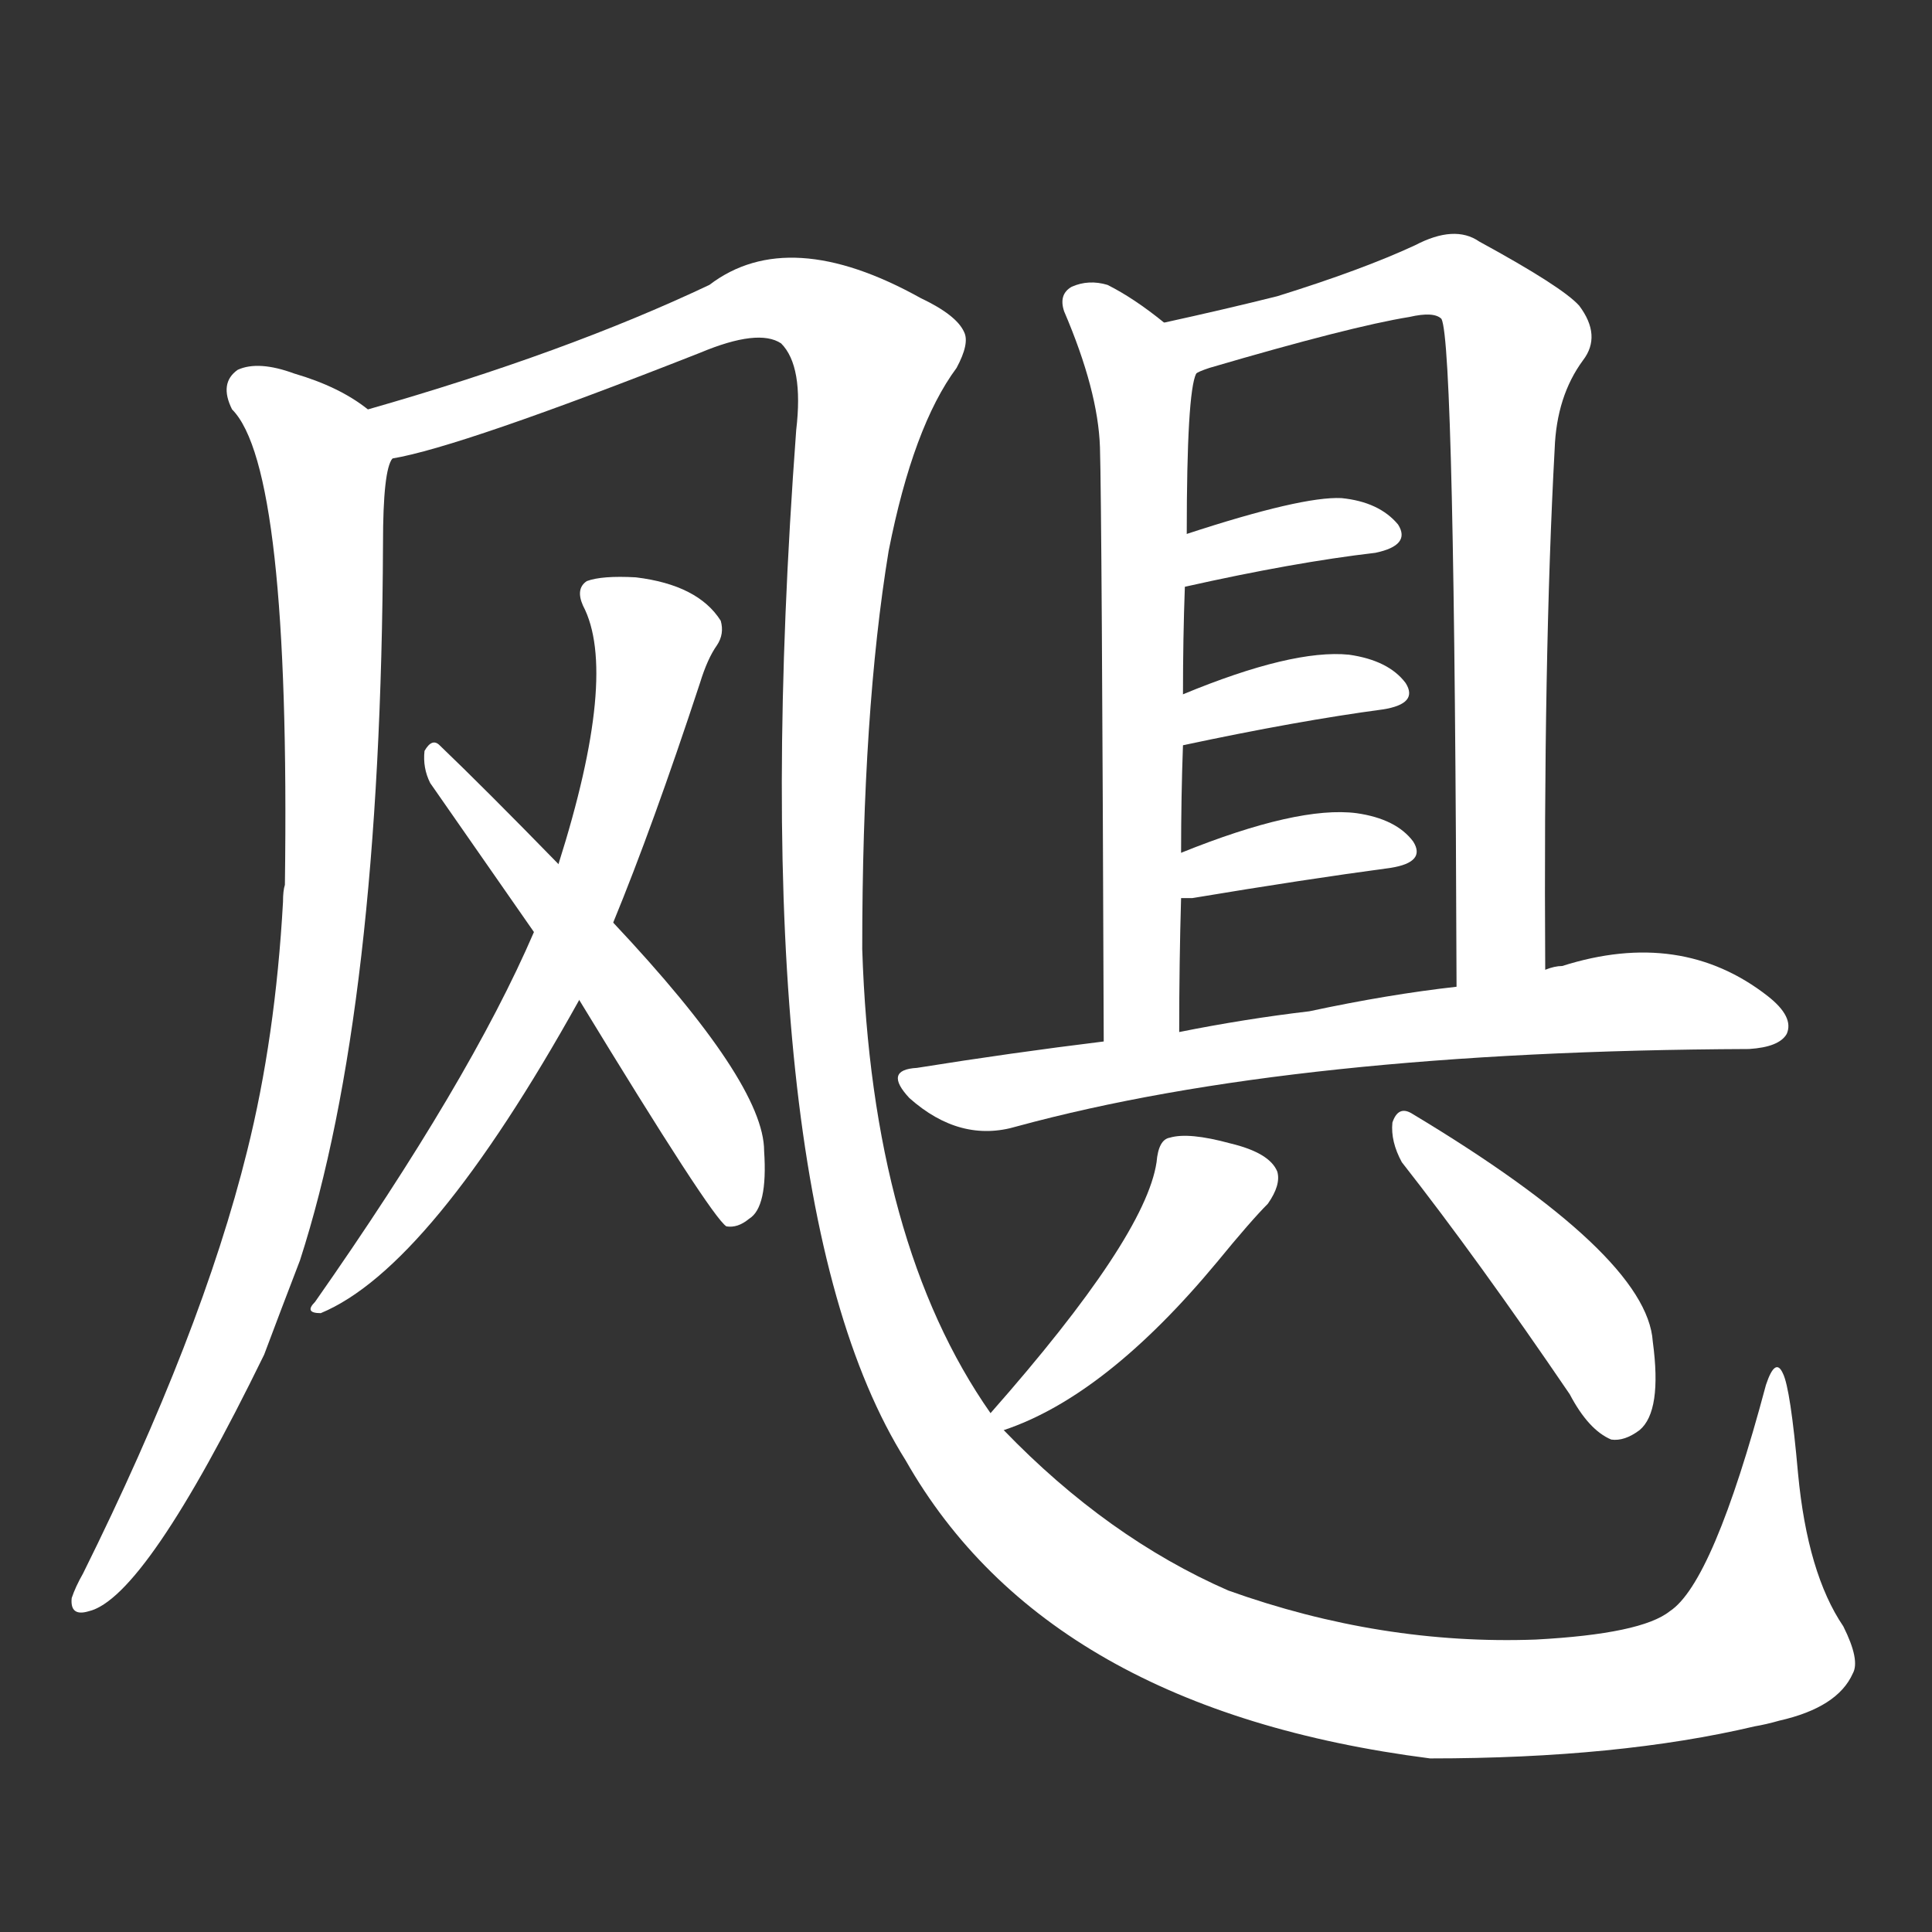 <svg version="1.1" viewBox="0 0 1024 1024" xmlns="http://www.w3.org/2000/svg">
  <rect x="0" y="0" width="1024" height="1024" fill="#333333" stroke="none"/>
  <g transform="scale(1, -1) translate(0, -900)">
    <style type="text/css">
        .stroke1 {fill: #FFFFFF;}
        .stroke2 {fill: #FFFFFF;}
        .stroke3 {fill: #FFFFFF;}
        .stroke4 {fill: #FFFFFF;}
        .stroke5 {fill: #FFFFFF;}
        .stroke6 {fill: #FFFFFF;}
        .stroke7 {fill: #FFFFFF;}
        .stroke8 {fill: #FFFFFF;}
        .stroke9 {fill: #FFFFFF;}
        .stroke10 {fill: #FFFFFF;}
        .stroke11 {fill: #FFFFFF;}
        .stroke12 {fill: #FFFFFF;}
        .stroke13 {fill: #FFFFFF;}
        .stroke14 {fill: #FFFFFF;}
        .stroke15 {fill: #FFFFFF;}
        .stroke16 {fill: #FFFFFF;}
        .stroke17 {fill: #FFFFFF;}
        .stroke18 {fill: #FFFFFF;}
        .stroke19 {fill: #FFFFFF;}
        .stroke20 {fill: #FFFFFF;}
        text {
            font-family: Helvetica;
            font-size: 50px;
            fill: #FFFFFF;}
            paint-order: stroke;
            stroke: #000000;
            stroke-width: 4px;
            stroke-linecap: butt;
            stroke-linejoin: miter;
            font-weight: 800;
        }
    </style>

    <path d="M 195 683 Q 180 695 156 702 Q 137 709 126 704 Q 116 697 123 683 Q 154 652 151 431 Q 150 428 150 422 Q 146 350 131 290 Q 107 193 44 66 Q 40 59 38 53 Q 37 43 47 46 Q 77 53 140 182 Q 149 206 159 232 Q 202 365 203 612 Q 203 651 208 657 C 211 673 211 673 195 683 Z" class="stroke1"/>
    <path d="M 525 151 Q 462 241 457 397 Q 457 523 471 608 Q 484 674 507 705 Q 514 718 511 724 Q 507 733 488 742 Q 418 781 376 749 Q 300 713 195 683 C 166 674 179 649 208 657 Q 244 663 371 713 Q 402 726 414 718 Q 426 706 422 672 Q 392 266 480 126 Q 555 -6 758 -32 Q 858 -32 930 -15 Q 936 -14 943 -12 Q 974 -5 982 13 Q 986 20 977 38 Q 958 66 953 119 Q 949 164 945 172 Q 941 181 936 166 Q 908 61 885 46 Q 870 34 814 31 Q 732 28 651 57 Q 587 85 532 142 L 525 151 Z" class="stroke2"/>
    <path d="M 325 411 Q 346 462 371 538 Q 375 551 380 558 Q 384 564 382 571 Q 370 590 337 594 Q 319 595 311 592 Q 305 588 309 579 Q 328 543 296 442 L 283 406 Q 249 327 167 210 Q 161 204 170 204 Q 228 228 307 370 L 325 411 Z" class="stroke3"/>
    <path d="M 307 370 Q 377 255 385 250 Q 391 249 397 254 Q 407 260 405 290 Q 405 326 325 411 L 296 442 Q 257 482 233 505 Q 229 509 225 502 Q 224 493 228 485 Q 253 449 283 406 L 307 370 Z" class="stroke4"/>
    <path d="M 617 729 Q 601 742 587 749 Q 577 752 568 748 Q 561 744 564 735 Q 582 693 583 663 Q 584 630 585 348 C 585 318 625 323 625 353 Q 625 390 626 424 L 626 448 Q 626 478 627 505 L 627 532 Q 627 562 628 589 L 629 617 Q 629 692 634 702 C 637 714 637 714 617 729 Z" class="stroke5"/>
    <path d="M 819 386 Q 818 552 824 662 Q 825 690 839 709 Q 849 722 837 738 Q 828 748 784 772 Q 771 781 750 770 Q 722 757 677 743 Q 649 736 617 729 C 588 722 606 692 634 702 Q 635 703 641 705 Q 716 727 747 732 Q 760 735 764 731 Q 771 718 772 377 C 772 347 819 356 819 386 Z" class="stroke6"/>
    <path d="M 628 589 Q 686 602 729 607 Q 748 611 741 622 Q 731 634 711 636 Q 690 637 629 617 C 600 608 599 582 628 589 Z" class="stroke7"/>
    <path d="M 627 505 Q 688 518 733 524 Q 752 527 745 538 Q 736 550 715 553 Q 685 556 627 532 C 599 521 598 499 627 505 Z" class="stroke8"/>
    <path d="M 626 424 Q 627 424 632 424 Q 692 434 737 440 Q 756 443 749 454 Q 740 466 719 469 Q 688 473 626 448 C 598 437 596 424 626 424 Z" class="stroke9"/>
    <path d="M 585 348 Q 536 342 486 334 Q 468 333 482 318 Q 509 294 539 303 Q 686 343 927 344 Q 943 345 947 352 Q 951 361 937 372 Q 891 408 828 388 Q 824 388 819 386 L 772 377 Q 736 373 694 364 Q 660 360 625 353 L 585 348 Z" class="stroke10"/>
    <path d="M 532 142 Q 586 160 645 231 Q 663 253 672 262 Q 679 272 677 279 Q 673 289 652 294 Q 630 300 620 297 Q 614 296 613 284 Q 607 244 525 151 C 510 134 510 134 532 142 Z" class="stroke11"/>
    <path d="M 743 284 Q 783 233 832 161 Q 842 142 854 137 Q 861 136 869 142 Q 881 152 876 189 Q 873 235 748 310 Q 741 314 738 305 Q 737 295 743 284 Z" class="stroke12"/>
</g></svg>